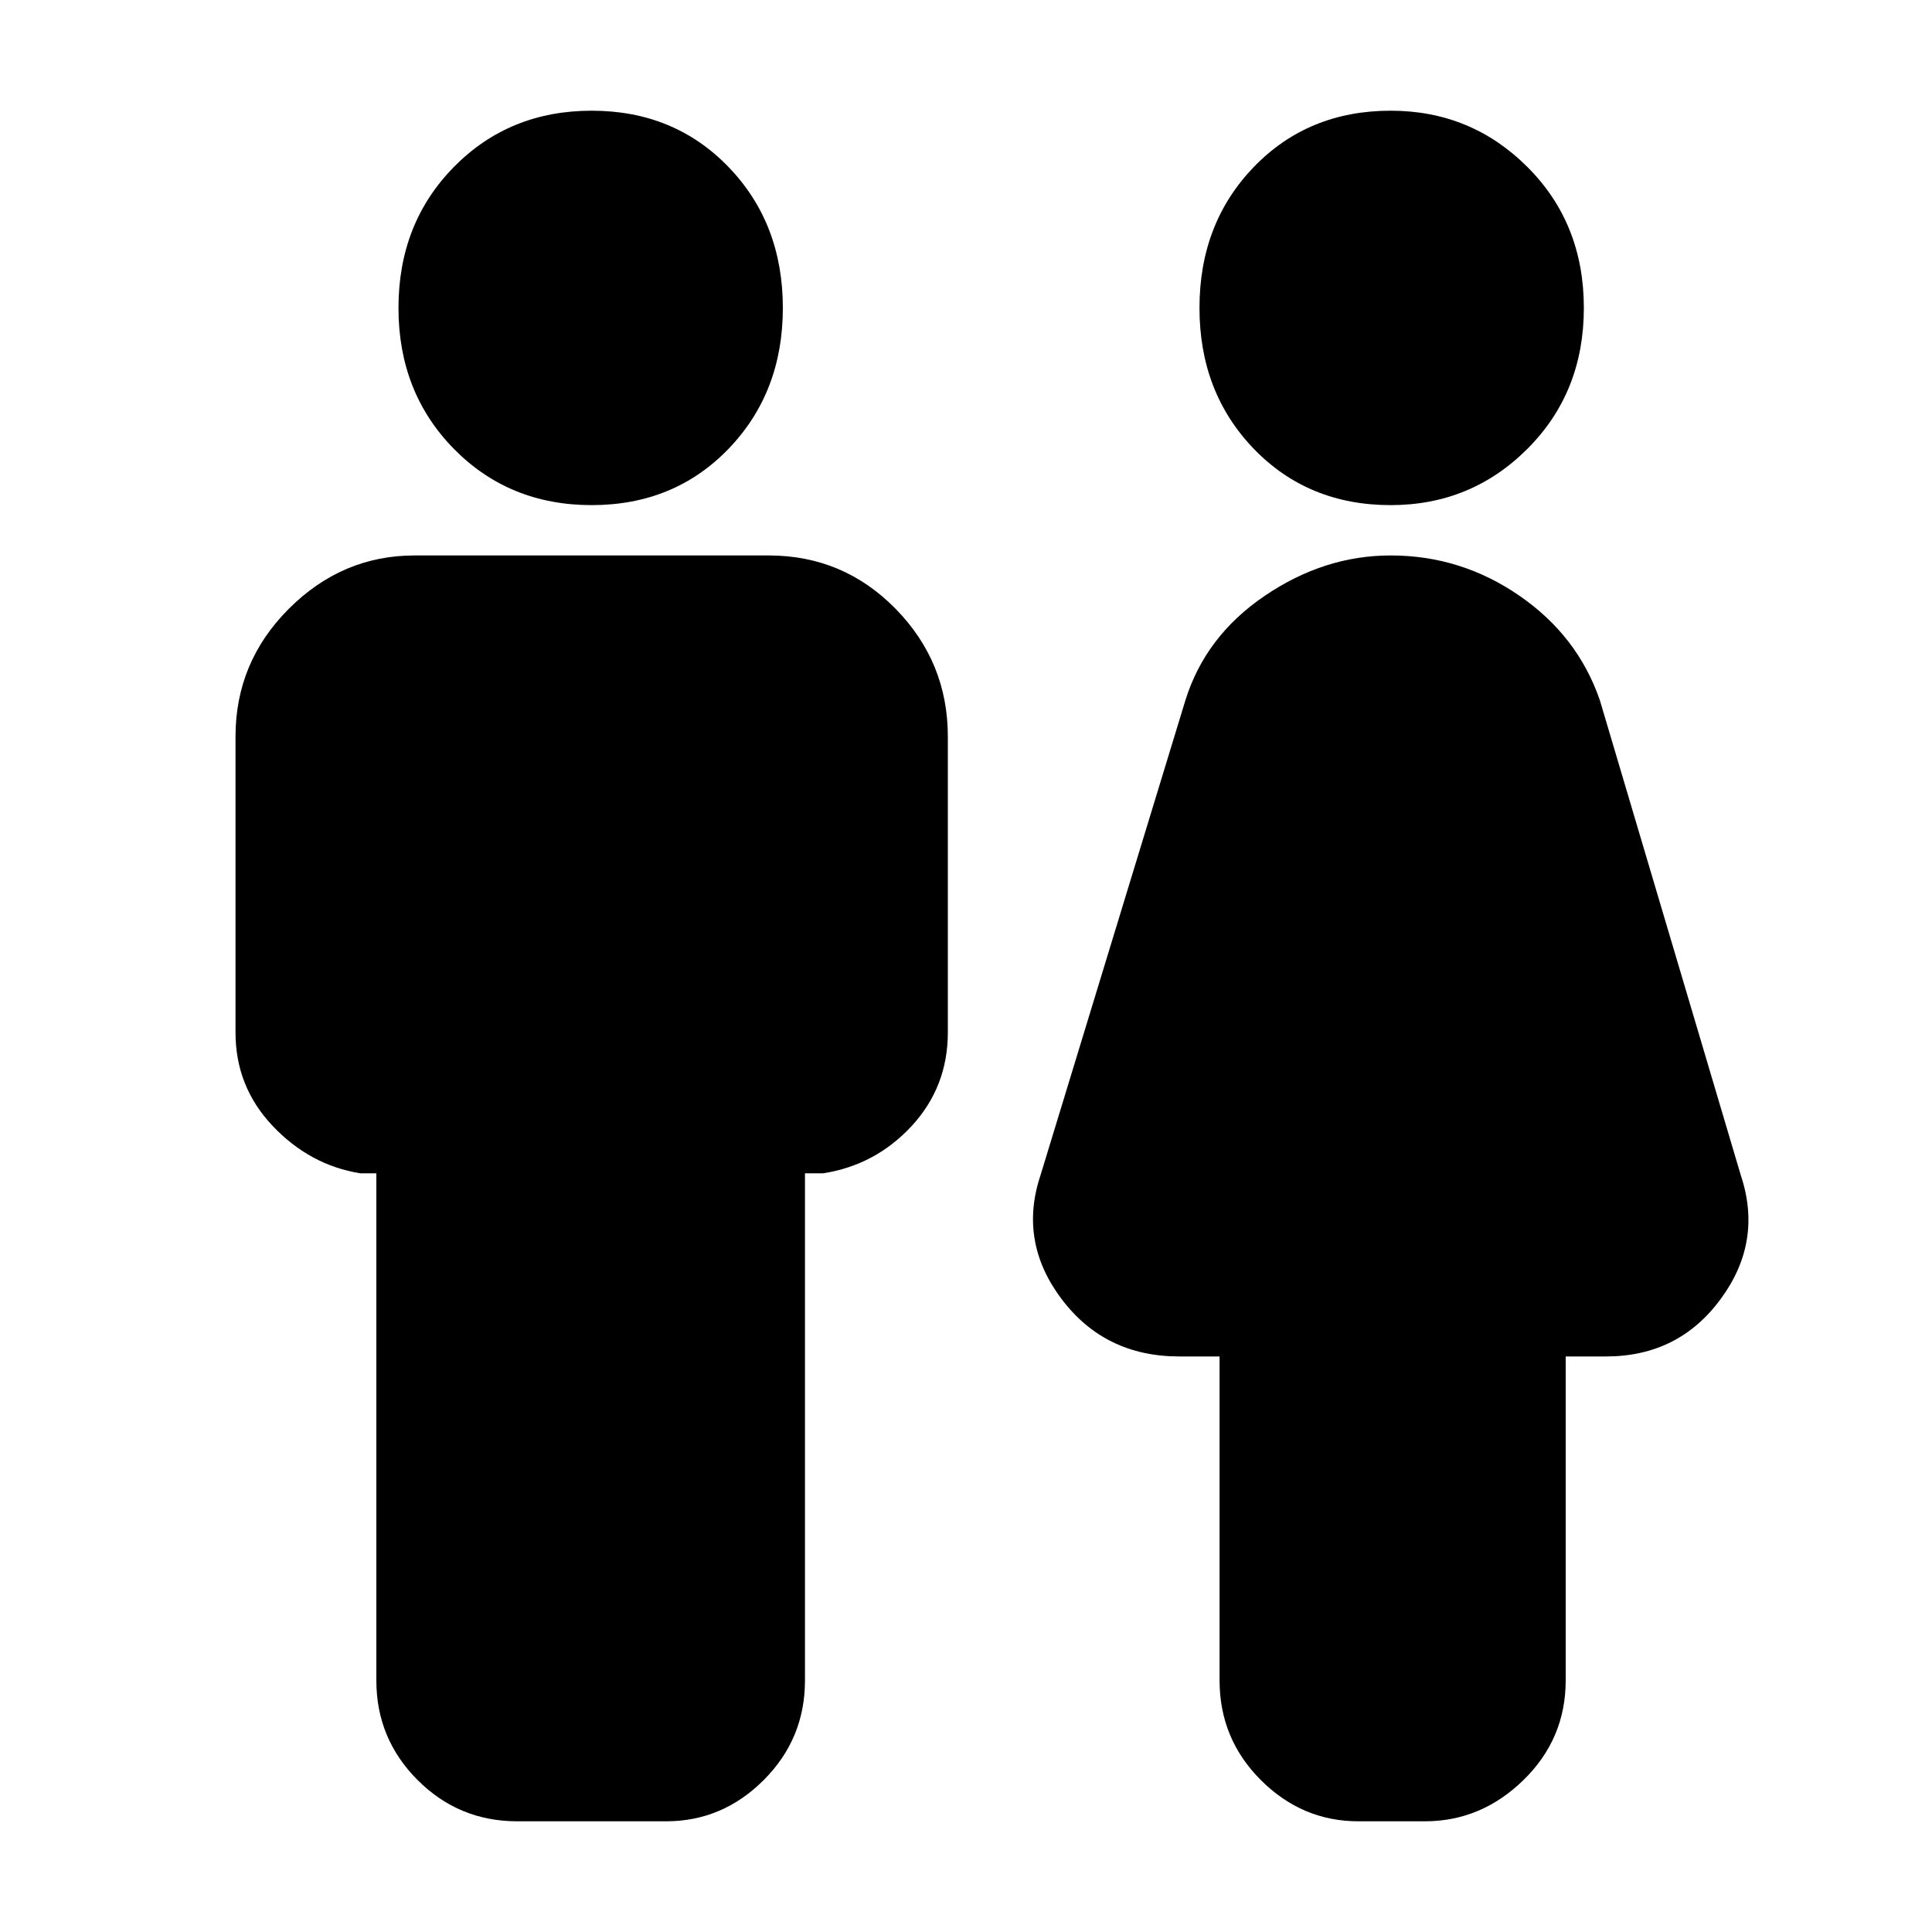 <svg xmlns="http://www.w3.org/2000/svg" height="20" width="20"><path d="M5.354 18.854Q4.75 18.854 4.323 18.427Q3.896 18 3.896 17.396V12.146H3.729Q3.208 12.062 2.823 11.656Q2.438 11.25 2.438 10.688V7.625Q2.438 6.854 2.99 6.302Q3.542 5.75 4.292 5.75H7.958Q8.729 5.75 9.271 6.302Q9.812 6.854 9.812 7.625V10.688Q9.812 11.25 9.438 11.656Q9.062 12.062 8.521 12.146H8.333V17.396Q8.333 18 7.906 18.427Q7.479 18.854 6.896 18.854ZM14.062 18.854Q13.479 18.854 13.052 18.427Q12.625 18 12.625 17.396V14.042H12.208Q11.438 14.042 10.99 13.448Q10.542 12.854 10.771 12.167L12.271 7.25Q12.479 6.583 13.094 6.167Q13.708 5.75 14.396 5.75Q15.125 5.75 15.729 6.167Q16.333 6.583 16.562 7.25L18.021 12.167Q18.25 12.854 17.812 13.448Q17.375 14.042 16.625 14.042H16.208V17.396Q16.208 18 15.771 18.427Q15.333 18.854 14.75 18.854ZM6.125 5.229Q5.271 5.229 4.698 4.646Q4.125 4.062 4.125 3.188Q4.125 2.312 4.698 1.729Q5.271 1.146 6.125 1.146Q6.979 1.146 7.542 1.729Q8.104 2.312 8.104 3.188Q8.104 4.062 7.542 4.646Q6.979 5.229 6.125 5.229ZM14.396 5.229Q13.542 5.229 12.979 4.646Q12.417 4.062 12.417 3.188Q12.417 2.312 12.979 1.729Q13.542 1.146 14.396 1.146Q15.229 1.146 15.812 1.729Q16.396 2.312 16.396 3.188Q16.396 4.062 15.812 4.646Q15.229 5.229 14.396 5.229Z"/></svg>